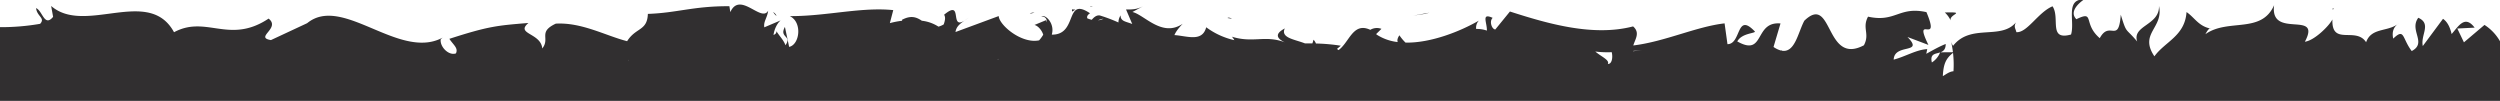 <svg xmlns="http://www.w3.org/2000/svg" width="1983" height="80" viewBox="0 0 1983 80">
  <g id="divider-bottom-black" transform="translate(1983 80) rotate(180)">
    <path id="Intersection_1" data-name="Intersection 1" d="M330.506,80c2.653-1.874,11.677-8.991,5.526-15.236-15.04,7.23-4.88-3.329-18.567-15.05-3.461,6.438-6.784,6.2-9.561,5.954-3.52-.307-6.162-.613-7.092,12.684-4.87-15.777-3.568-9.934-13.027-21.291,4.208,12.848-17.905,12.813-17.284,28.226-3.887-17.615,16-21.62,3.628-39.964-8.477,11.738-24.2,16.09-25.492,35.109-6.281-4.216-9.233-10.874-18.589-13.02,1.36-.339,2.815-3.065,3.629-4.543-17.925,12.778-44.378-.017-54.5,23.008,3.617-27.464-38.086-3.364-24.409-28.971-7.484.884-19.278,12.569-21.843,17.684.8-21.4-18.588-5.427-26.724-18.1-4.024,11.487-16.464,8.3-24.677,14.1,2.9-2.508,4.32-6.023,3.174-11.226-9.149,8.773-6.873.4-14.679-9.866C57.607,46.073,72.306,55.886,64.8,65.908,54.05,61.036,63.178,52.333,61.234,43.49L45.212,65.076c-3.236-2.184-5.521-6.259-6.834-12.085-5.521,6.259-10.462,15.4-18.247,5.08l13.728-.694L28.609,46.42,12.3,60.238A37.325,37.325,0,0,1,0,47.262V0H1983V58.452a181.635,181.635,0,0,0-31.834,2.653c-4.319,4.682,2.495,5.739,3.217,12.449-5.11-1.976-6.564-15.379-13.507-6.918l1.553,8.634c-12.147-10.591-29.168-8.365-46.012-6.139-20.406,2.7-40.551,5.4-51.453-14.7-11.765,6.325-21.938,4.778-32.506,3.23-12.518-1.832-25.59-3.666-42.514,7.588-9.85-7.7,11.453-14.893-1.863-17.043l-28.734,13.411c-14.45,11.855-33.4,3.539-53.089-4.777-12.962-5.474-26.24-10.948-38.777-10.669a10.5,10.5,0,0,1-1.236.046,33.835,33.835,0,0,0-14.315,3.9l1.493-1.283c.812-5.964-6.413-13.229-12.074-11.183-1.974,4.248,1.834,6.467,5.221,11.547-31.223,10.09-38.066,10.558-62.745,12.587,10.651-8.947-9.89-7.785-10.952-20.216-6.5,8.114,3.728,12.882-10.722,19.679-20.57,1.161-39.518-9.553-56.583-13.923-6.914,11.027-16,7.993-16.453,21.655-23.226.8-36.162,6.241-64.669,6.1l-.732-4.7c-4.191,9.307-11.177,5.868-17.519,2.431-5.272-2.857-10.1-5.715-12.51-1.252.791-6.016,3.828-8.513,3.066-13.229l-12.956,5.5c2.8-2.356,5.05-7.015,5.646-11.552-1.492.57-2.4,1.415-2.3,3-2.423-3.972-5.588-6.846-7.2-11.154-5.4,7.877,5.26,5.817.454,14.518l-3.347-15.829c-8.366,1.734-10.711,19.609-.481,24.411-12.325-.083-24.581,1.285-36.577,2.652-15.772,1.8-31.095,3.6-45.527,2.1l2.705-10.316a69.572,69.572,0,0,1-9.842,1.9l.293.683c-7.392,3.984-11.849,1.976-15.833-.7a30.447,30.447,0,0,1-13.162-4.676,16.267,16.267,0,0,0-4.189,1.783c-.9,2.634-1.692,5.548-.3,7.651-8.259,6.9-8.812,2.852-9.439-1.192-.542-3.495-1.139-6.989-6.812-3.428,3.448-2.407,6.648-4.691,7.2-9.076L1190.828,67.26c-.273-5.8-12.264-17.062-24.358-19.257-.154-.023-.31-.05-.469-.08a20.051,20.051,0,0,0-7.21.061,26.9,26.9,0,0,0-3.281,4.479c1.07,3.541,4.135,7.069,6.942,7.74l-9.268,3.831-.715-1.789c.108,2.773,1.481,4.724,4.592,4.788-3.4,1.82-10.831-5.752-8.378-14.271l-.1-.243c-8.54-.073-11.745,5.07-13.957,10.213-3.174,7.379-4.306,14.758-16.224,6.729,1.382-.866,2.866-2.323,2.1-4.039A24.42,24.42,0,0,0,1117,64.3c-1.953,2.344-4,3.827-6.423,3.429a120.748,120.748,0,0,1-14.718-5.558,10.506,10.506,0,0,1-1.715,5.644c.1-4.8-4.179-4.837-9.239-6.848l4.919,11.512c-4.288-.035-8.507-.1-13.656,2.653l8.607-4.646c-9.328-2.046-23.527-20.459-39.88-9.345,2.073-2.226,5.112-5.507,6.553-8.974-2.092-.131-4.278-.464-6.455-.8-8.193-1.252-16.267-2.5-18.765,7A59.232,59.232,0,0,0,1003.9,48.132a16.145,16.145,0,0,0,1.944,2.761c-8.159-2.556-14.634-2.273-20.909-1.991-6.645.3-13.065.6-21.023-2.473,5.768,2.8,8.733,6.37-.012,11.035,3.526-7.579-7.849-8.676-15.953-11.865q-2.974.006-5.946-.041l-.907,2.96a9.867,9.867,0,0,1-1.893-3.024,146.86,146.86,0,0,1-19.74-1.761L922.5,41.2q-.628-.524-1.227-.949c-2.658,1.907-4.766,4.782-6.812,7.657-4.589,6.445-8.874,12.891-18.374,8.426a10.225,10.225,0,0,1-8.847.781l4.2-4.132-.473-.487a38.765,38.765,0,0,0-16.628-5.856c.515,1.353.24,3.051-1.354,5.36a35.323,35.323,0,0,0-4.848-5.8c-20.227-.365-43.545,9-58.177,17.455a8.139,8.139,0,0,0,2.15-6.626A23.667,23.667,0,0,1,803.6,55.72c-.22,6.338,4.718,14.351-4.586,10.1,2.926-2.774.621-9.05-2.084-9.206L785.319,70.867c-30.4-9.8-66.163-20.06-97.675-11.807-5.842-5.045-1.563-10.212-.18-15.118-24.99,3.017-49.84,14.927-72.4,17.528l-2.294-16.506c-11.052,0-6.844,25.3-21.223,10.576-3.206-2.219,9.5-1.057,13.447-8.391-12.752-7.213-15.174-.82-18.946,5.573-2.794,4.733-6.327,9.467-15.342,8.678l5.541-18.638a18.724,18.724,0,0,0-5.858-2.831c-.14.1-.276.209-.405.318-.061-.145-.121-.294-.181-.447-10.57-2.031-12.982,14.428-17.995,23.766-11.816,11.376-15.742,1.33-21.091-8.716-4.98-9.352-11.193-18.7-26.154-10.772-4.92,9.172,1.623,13.559-3.3,22.713-10.922-2.412-17.031-.313-23.152,1.787s-12.23,4.191-23.161,1.8c-5.938-14.135-2.963-13.9-.269-13.669,2.606.226,4.948.451-1.3-12.338l16.633,6.293C456.37,36.725,480.441,45.92,480.926,32.7c-9.454,2.511-18.068,7.914-26.608,8.344l.763-3.716c-4.455,2.448-8.955,5-13.277,6.9l-.109.071.018-.032q-1.03.45-2.045.849c0-4.291,1.931-5.8,4.2-6.622l-9.943.079a76.52,76.52,0,0,0,1.459,8.331,12.544,12.544,0,0,0-1.546-3.28c-14.058,17.91-37.815,4.352-49.88,18.6,1.944-3.71.281-4.785-.351-7.732-8.507-.711-17.264,15.76-28.677,20.51-6.223-9.189,3.6-27.48-14.679-22.383-2.9,9.2,3.275,24.489-6.3,27.373Zm777.246-14.855A12.469,12.469,0,0,0,1112,63.895,11.324,11.324,0,0,0,1107.752,65.145ZM680.139,40.386c1.673-.19,4.308-.451,7.384-.78v-.277C683.816,39.919,681.682,40.2,680.139,40.386Zm37.455-1.265c-4.489-3.988-11.573-6.693-9.931-9.848-3.016-.26-4.158,4.611-3.106,9.31q1.543-.028,3.044-.029A71.209,71.209,0,0,1,717.594,39.121Zm-273.5-.7c3.737-1.27,8.233-.889,6.553-7.97A16.958,16.958,0,0,0,444.093,38.419ZM433.507,23.465a81.23,81.23,0,0,0,.359,14.6c5.611-4.466,7.6-8.666,8.088-18.471C439.477,21.021,436.591,23.325,433.507,23.465Zm757.073,9.866a6,6,0,0,0,1.427-.9A7.671,7.671,0,0,0,1190.579,33.33Zm293.5-.642a9.832,9.832,0,0,0,.263-1.186A2.968,2.968,0,0,0,1484.084,32.689ZM503.271,12.258a4.9,4.9,0,0,0,.625-.412A7.335,7.335,0,0,1,503.271,12.258Zm614.661,62.383a3.482,3.482,0,0,1,.48.134,9.839,9.839,0,0,1-1.96.435C1116.194,75.211,1116.508,75.044,1117.932,74.641Zm-985.289-2.4a8.673,8.673,0,0,1,.01,1.259C131.753,73.454,131.963,72.951,132.643,72.241Zm997.387.117,2.62-1.573.04,1.8Zm237.113-4.925a8.514,8.514,0,0,1,2.561,3.092C1367.8,69.041,1367.233,68.151,1367.143,67.432ZM435.717,63.747a20.335,20.335,0,0,0,4.659,6.355c-1.789.045-3.252.069-4.438.069C425.232,70.171,437.112,68.27,435.717,63.747Zm726.769,6.184,3.68-.845a4.191,4.191,0,0,1-2.79.9A7.462,7.462,0,0,1,1162.486,69.931Zm-310.009-.89,9.43-1.411-12.78,2.337Zm362.21-3.03q-.309.251-.634.522Q1214.367,66.266,1214.688,66.01Zm-208.845-.862c1.16.18,2.23.306,3.51.566a1.579,1.579,0,0,1-.987.305A5.518,5.518,0,0,1,1005.843,65.149Zm212.041-1.469c-1.065.743-2.154,1.5-3.2,2.331A33.286,33.286,0,0,1,1217.884,63.679ZM81.527,60.593q-.521.45-1.1.859C80.78,61.145,81.148,60.86,81.527,60.593Zm147.6-3.372q.47.089.92.192a1.113,1.113,0,0,1-.275.036A1.054,1.054,0,0,1,229.129,57.221Zm206.552-9.1c.031.018.031.072.031.072A.105.105,0,0,0,435.681,48.12Zm-.3-1.212a11.659,11.659,0,0,1,.287,1.176Q435.523,47.5,435.384,46.908Z" transform="translate(0 0)" fill="#312f30"/>
  </g>
</svg>
